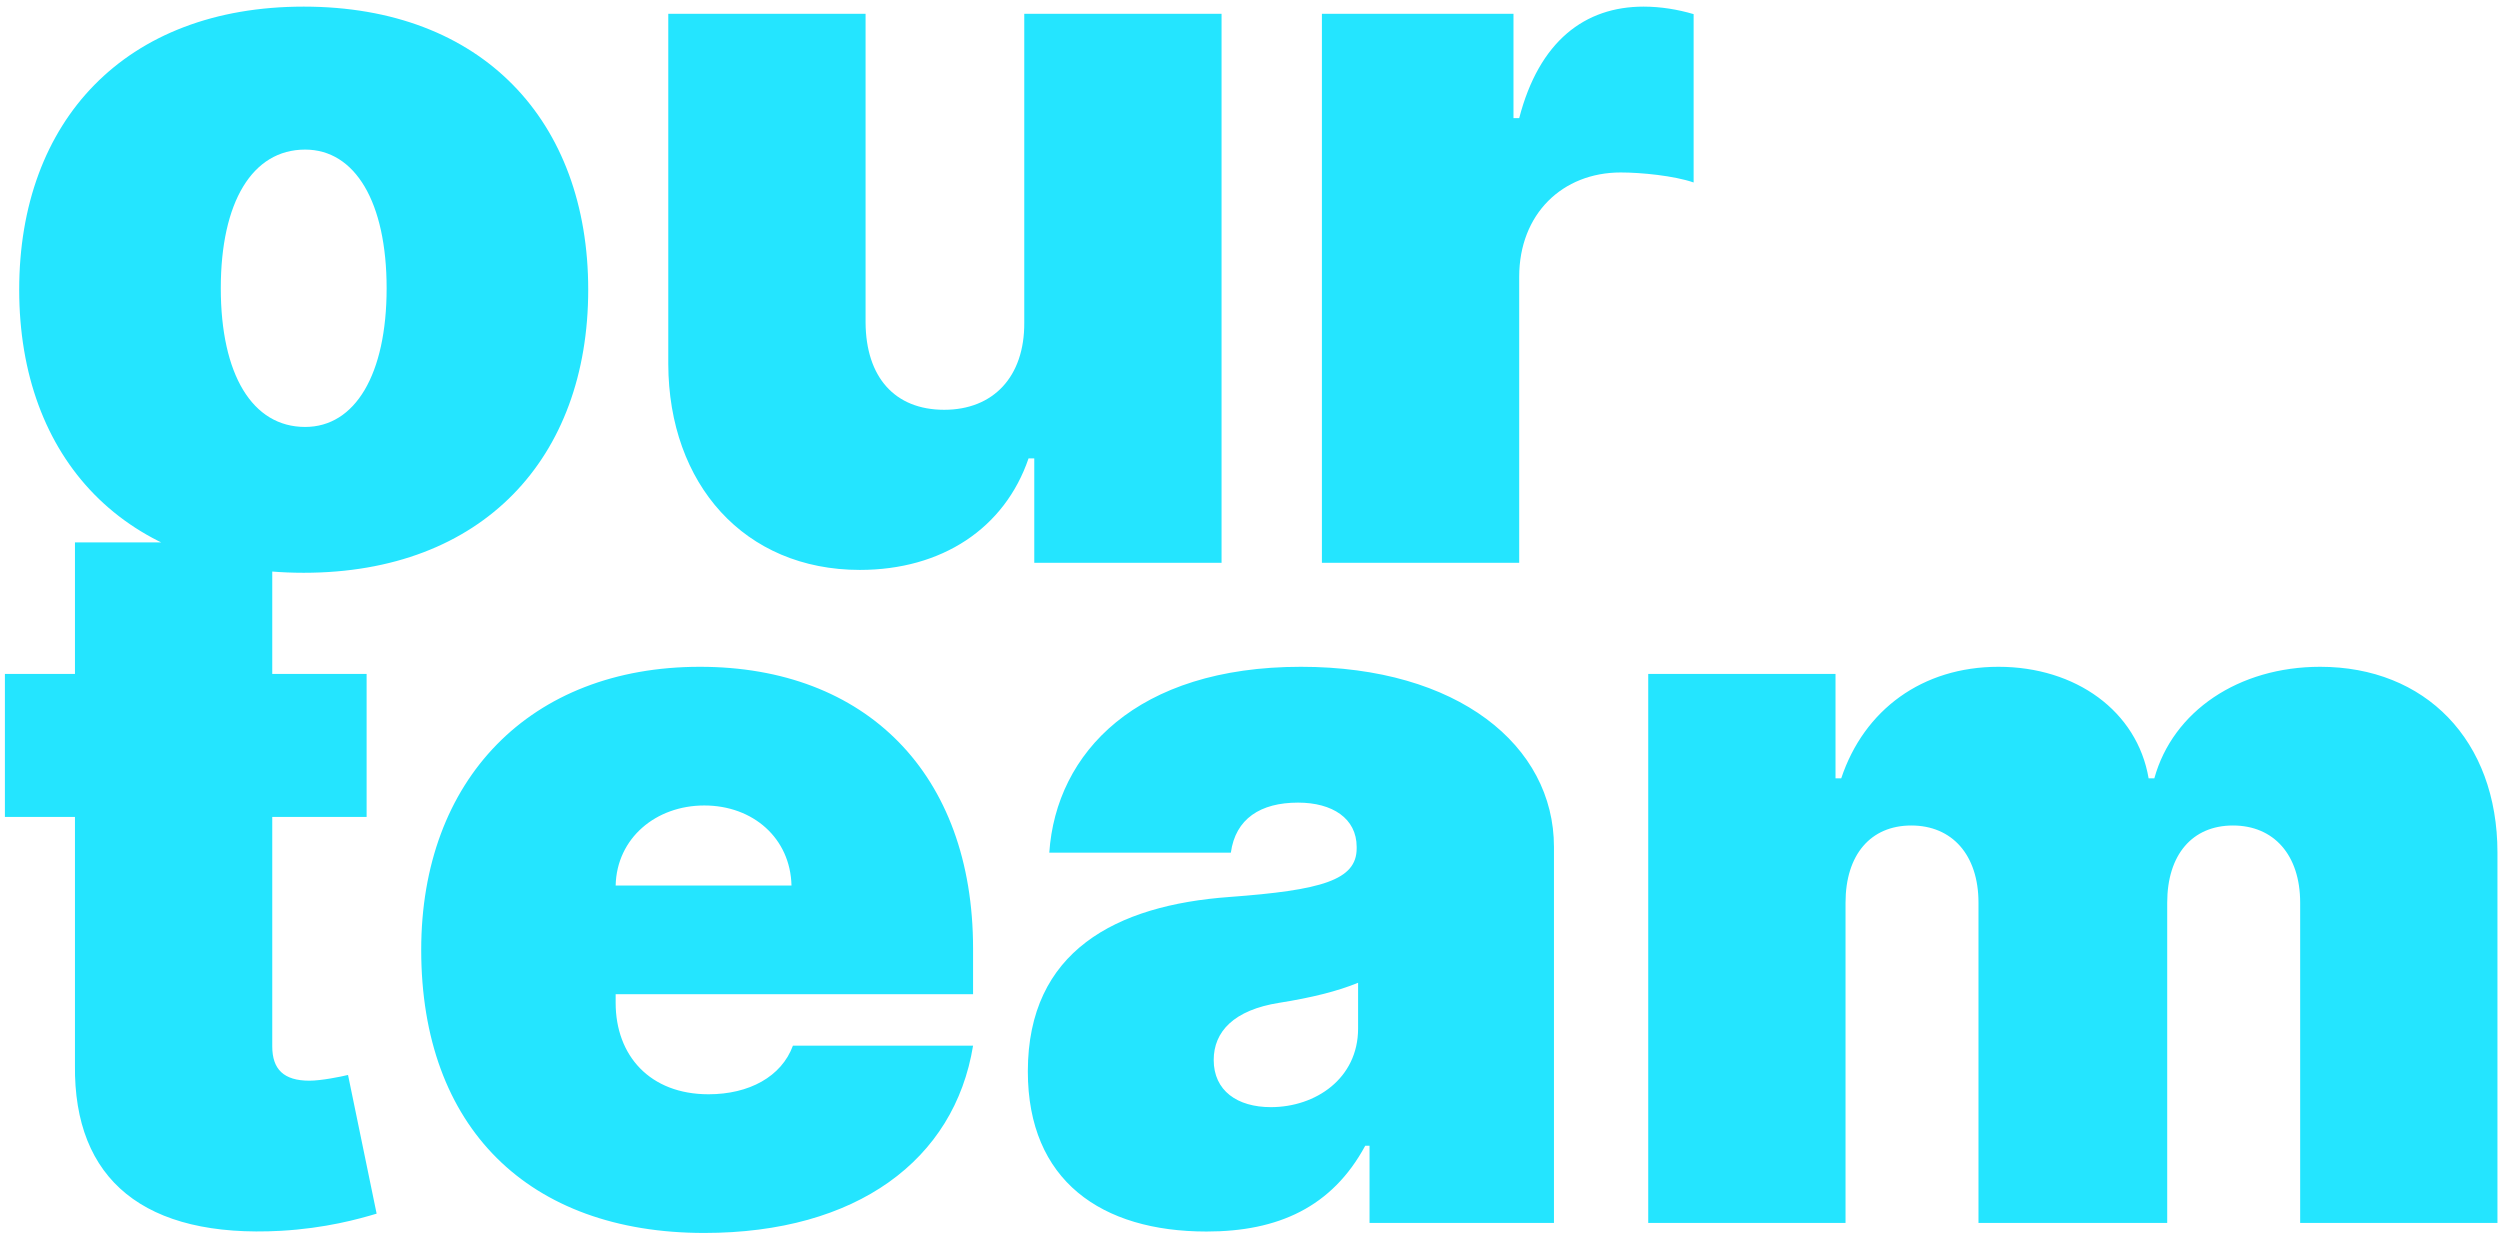<svg width="231" height="114" viewBox="0 0 231 114" fill="none" xmlns="http://www.w3.org/2000/svg">
<path d="M28.062 52.925C44.575 52.925 54.351 42.356 54.351 26.768C54.351 11.18 44.575 0.612 28.062 0.612C11.55 0.612 1.774 11.18 1.774 26.768C1.774 42.356 11.55 52.925 28.062 52.925ZM28.195 39.45C23.307 39.45 20.401 34.596 20.401 26.636C20.401 18.677 23.307 13.822 28.195 13.822C32.818 13.822 35.724 18.677 35.724 26.636C35.724 34.596 32.818 39.45 28.195 39.45ZM94.642 29.807C94.675 34.827 91.769 37.865 87.244 37.865C82.654 37.865 80.012 34.827 79.979 29.807V1.273H61.749V33.638C61.782 44.734 68.783 52.66 79.45 52.66C87.013 52.66 92.826 48.83 95.038 42.356H95.567V52H112.872V1.273H94.642V29.807ZM122.144 52H140.374V25.579C140.374 19.767 144.37 15.936 149.753 15.936C151.636 15.936 154.674 16.233 156.491 16.861V1.306C155.038 0.876 153.452 0.612 151.867 0.612C146.451 0.612 142.224 3.783 140.374 10.916H139.846V1.273H122.144V52ZM33.875 62.273H25.156V50.119H6.926V62.273H0.453V75.483H6.926V98.403C6.794 109.037 13.366 114.42 25.949 113.727C30.077 113.495 33.148 112.637 34.8 112.141L32.158 99.327C31.464 99.493 29.681 99.856 28.591 99.856C26.213 99.856 25.156 98.799 25.156 96.685V75.483H33.875V62.273ZM65.076 113.925C79.145 113.925 88.194 107.188 89.911 96.619H73.266C72.209 99.493 69.204 101.111 65.472 101.111C60.056 101.111 56.886 97.544 56.886 92.656V91.864H89.911V87.636C89.911 71.487 80.004 61.612 64.68 61.612C48.959 61.612 38.92 72.048 38.92 87.769C38.92 104.182 48.827 113.925 65.076 113.925ZM56.886 81.824C56.985 77.431 60.617 74.426 65.076 74.426C69.6 74.426 73.035 77.465 73.134 81.824H56.886ZM111.485 113.793C118.09 113.793 123.077 111.547 126.148 105.866H126.545V113H143.586V78.257C143.586 68.878 134.702 61.612 120.204 61.612C105.045 61.612 97.581 69.538 96.954 78.785H113.731C114.16 75.648 116.472 74.162 119.94 74.162C123.11 74.162 125.356 75.615 125.356 78.257V78.389C125.356 81.329 122.119 82.253 113.599 82.881C103.13 83.64 94.972 87.868 94.972 98.997C94.972 109.103 101.776 113.793 111.485 113.793ZM117.43 102.3C114.325 102.3 112.146 100.781 112.146 97.94C112.146 95.331 113.995 93.317 118.222 92.656C121.129 92.194 123.572 91.599 125.488 90.807V95.034C125.488 99.658 121.558 102.3 117.43 102.3ZM152.296 113H170.527V83.409C170.527 78.984 172.838 76.276 176.603 76.276C180.368 76.276 182.812 78.984 182.812 83.409V113H200.25V83.409C200.25 78.984 202.561 76.276 206.326 76.276C210.091 76.276 212.535 78.984 212.535 83.409V113H230.765V78.785C230.765 68.382 224.094 61.612 214.385 61.612C206.855 61.612 200.778 65.707 199.061 71.916H198.532C197.475 65.707 191.795 61.612 184.661 61.612C177.627 61.612 172.244 65.575 170.13 71.916H169.602V62.273H152.296V113Z" fill="#24E5FF"/>
</svg>
